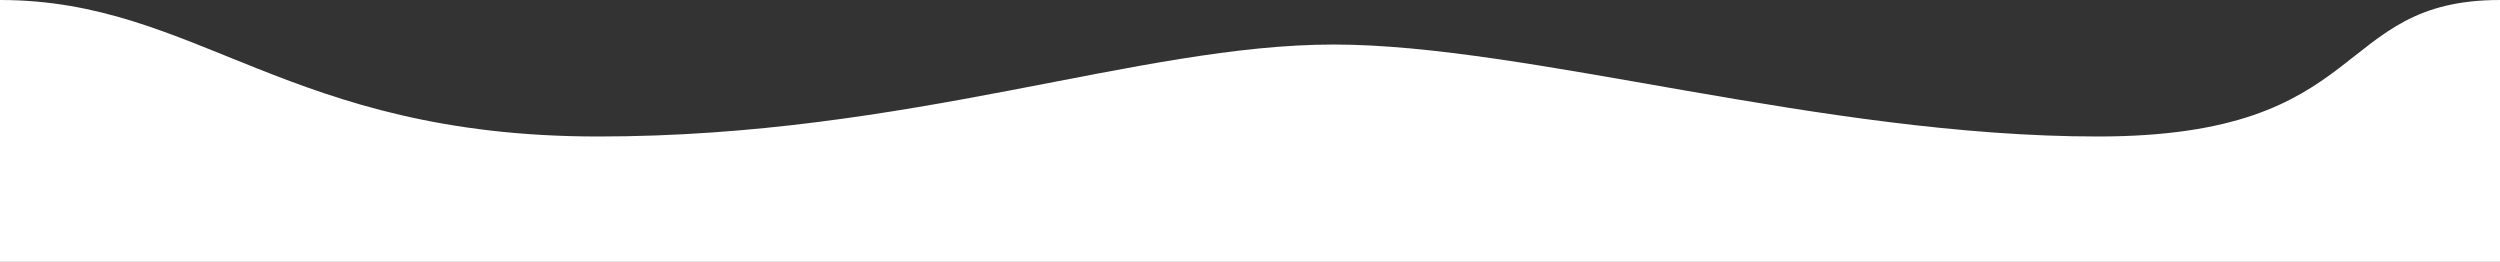 <svg width="1919" height="201" viewBox="0 0 1919 201" fill="none" xmlns="http://www.w3.org/2000/svg">
<rect x="0" y="0" width="1919" height="201" fill="#333333" stroke="none"/>
<path d="M459.141 104.773C220.328 104.773 151.881 0 0 0V201H1919V0C1789.1 0 1822.08 104.773 1610.24 104.773C1398.41 104.773 1173.08 34.181 1023.7 34.181C874.317 34.181 697.954 104.773 459.141 104.773Z" fill="white"/>
</svg>
